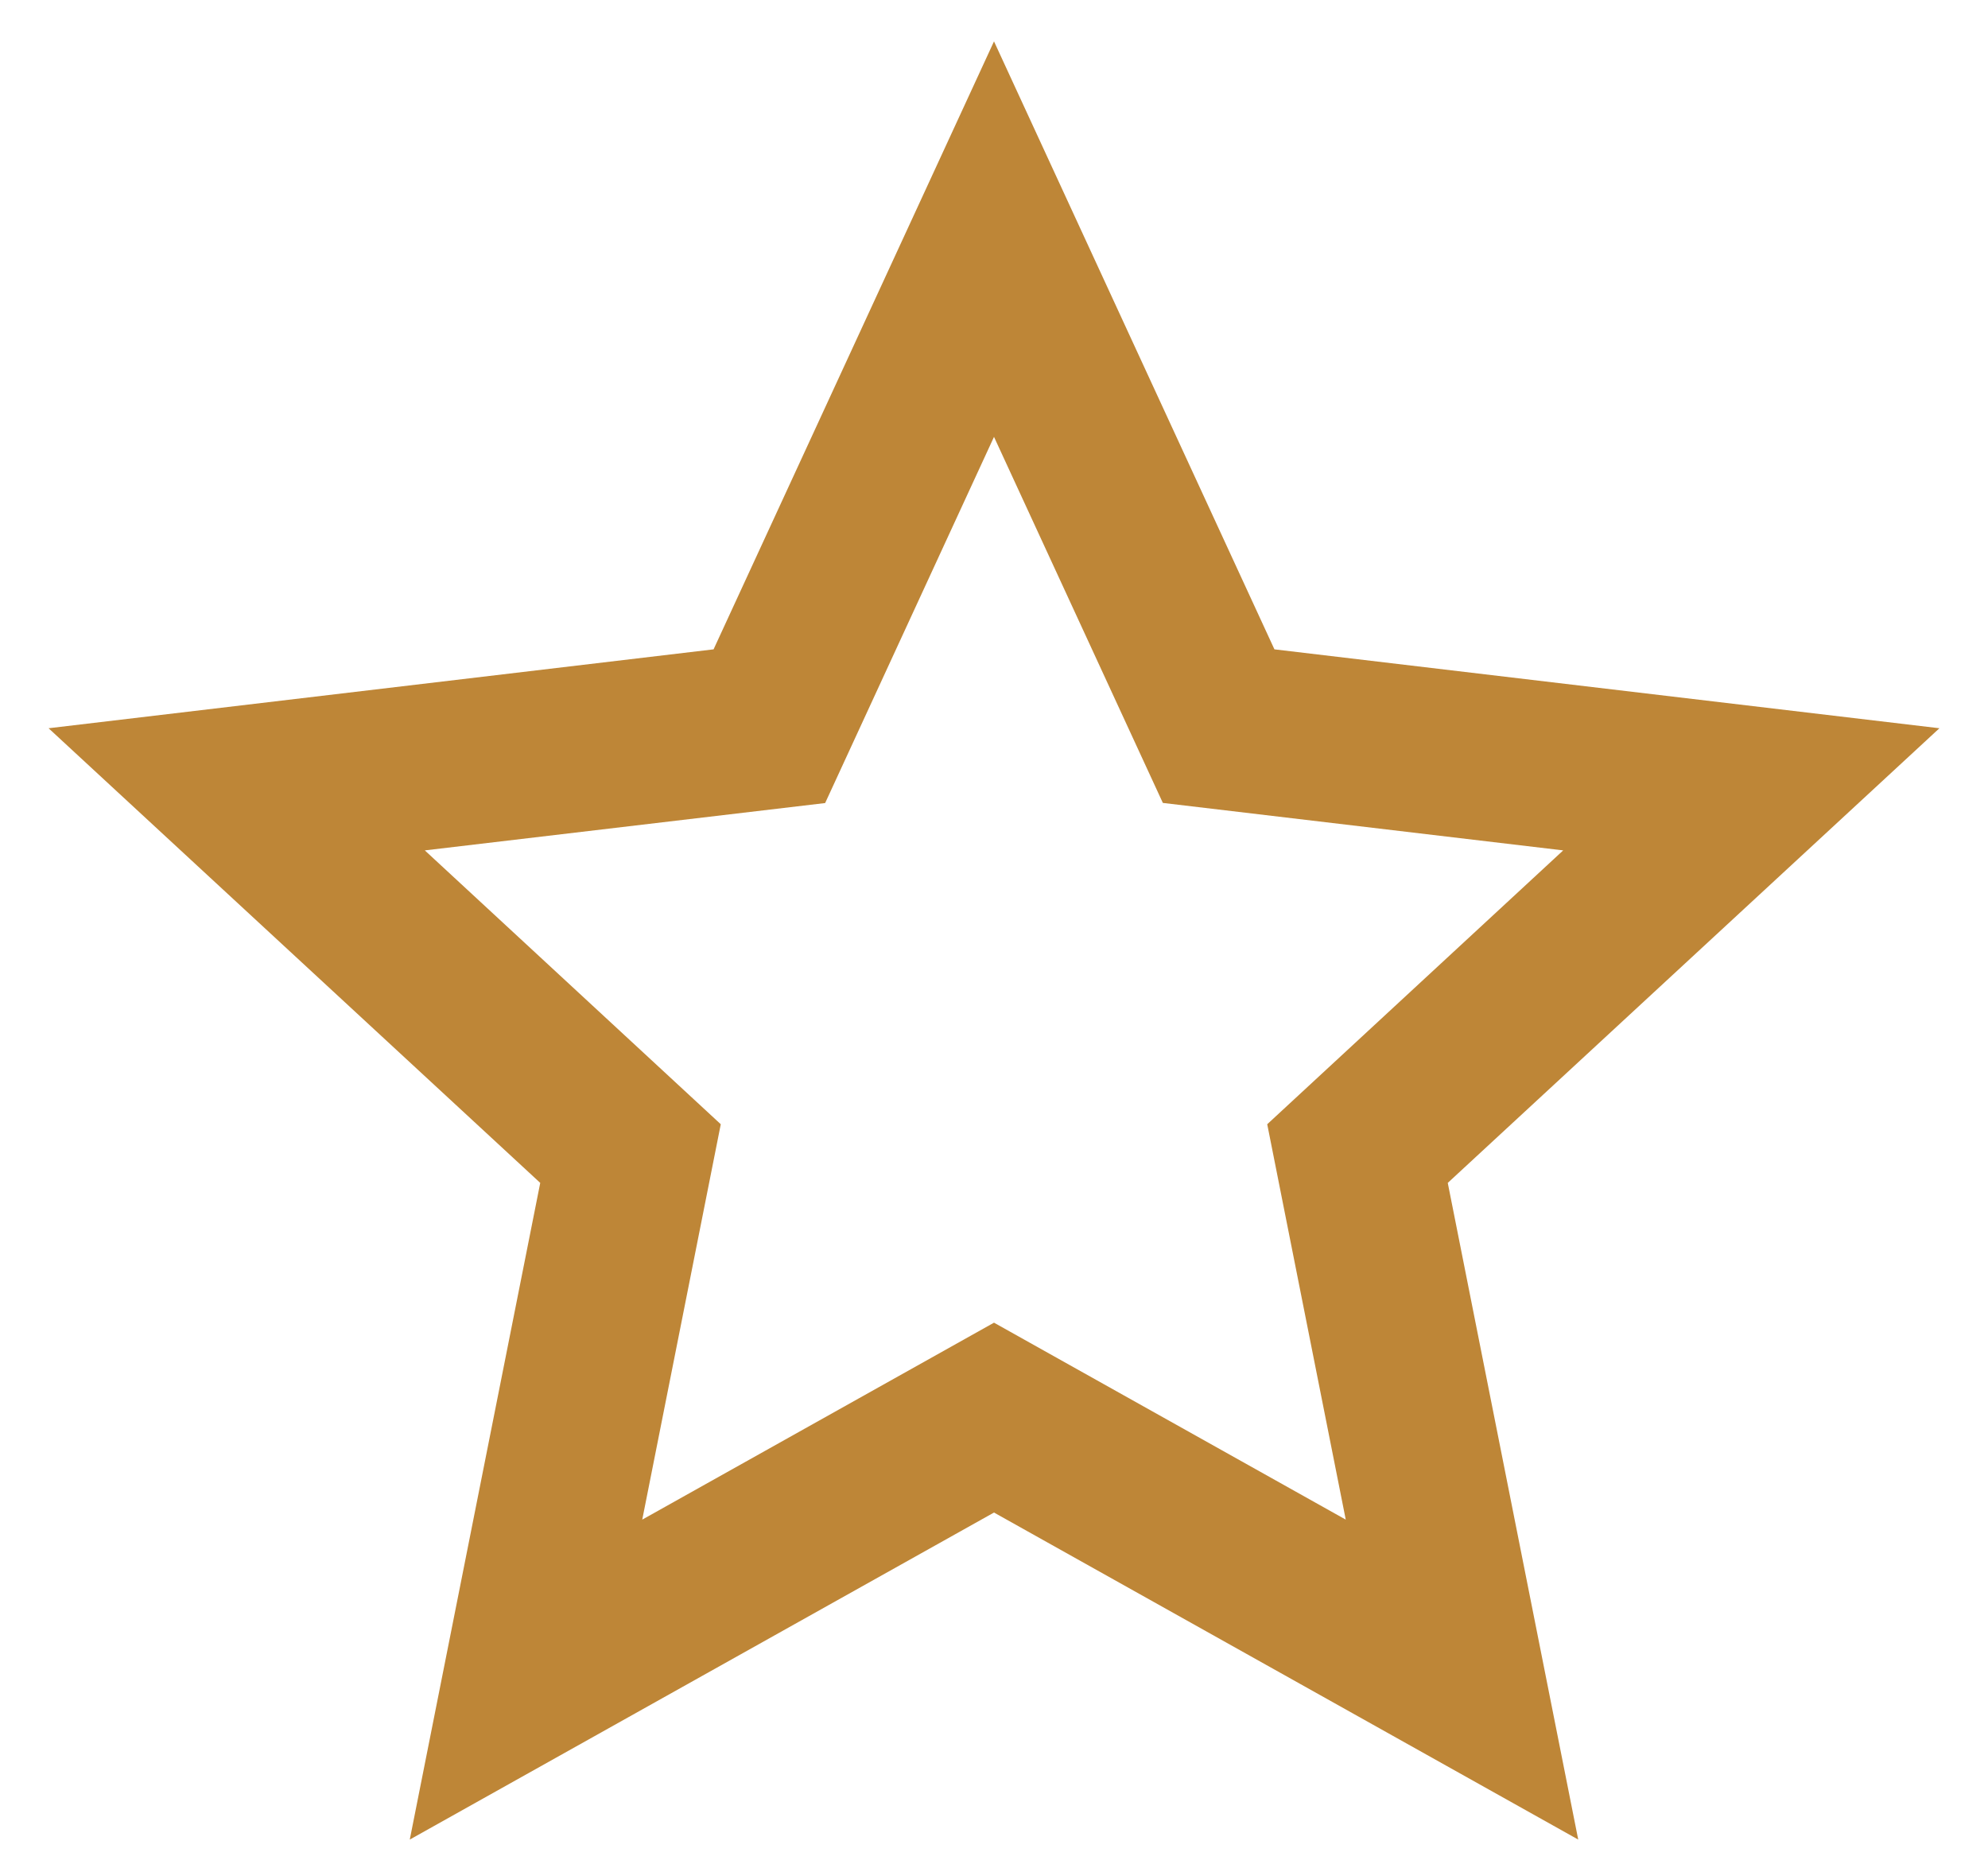 <svg width="16" height="15" viewBox="0 0 16 15" fill="none" xmlns="http://www.w3.org/2000/svg">
<path d="M8 12.173L3.298 14.805L4.348 9.52L0.391 5.861L5.743 5.226L8 0.333L10.257 5.226L15.609 5.861L11.652 9.52L12.702 14.805L8 12.173ZM8 10.645L10.831 12.23L10.199 9.048L12.581 6.844L9.359 6.462L8 3.516L6.641 6.463L3.419 6.844L5.801 9.048L5.169 12.23L8 10.645Z" fill="#BE8637"/>
</svg>
